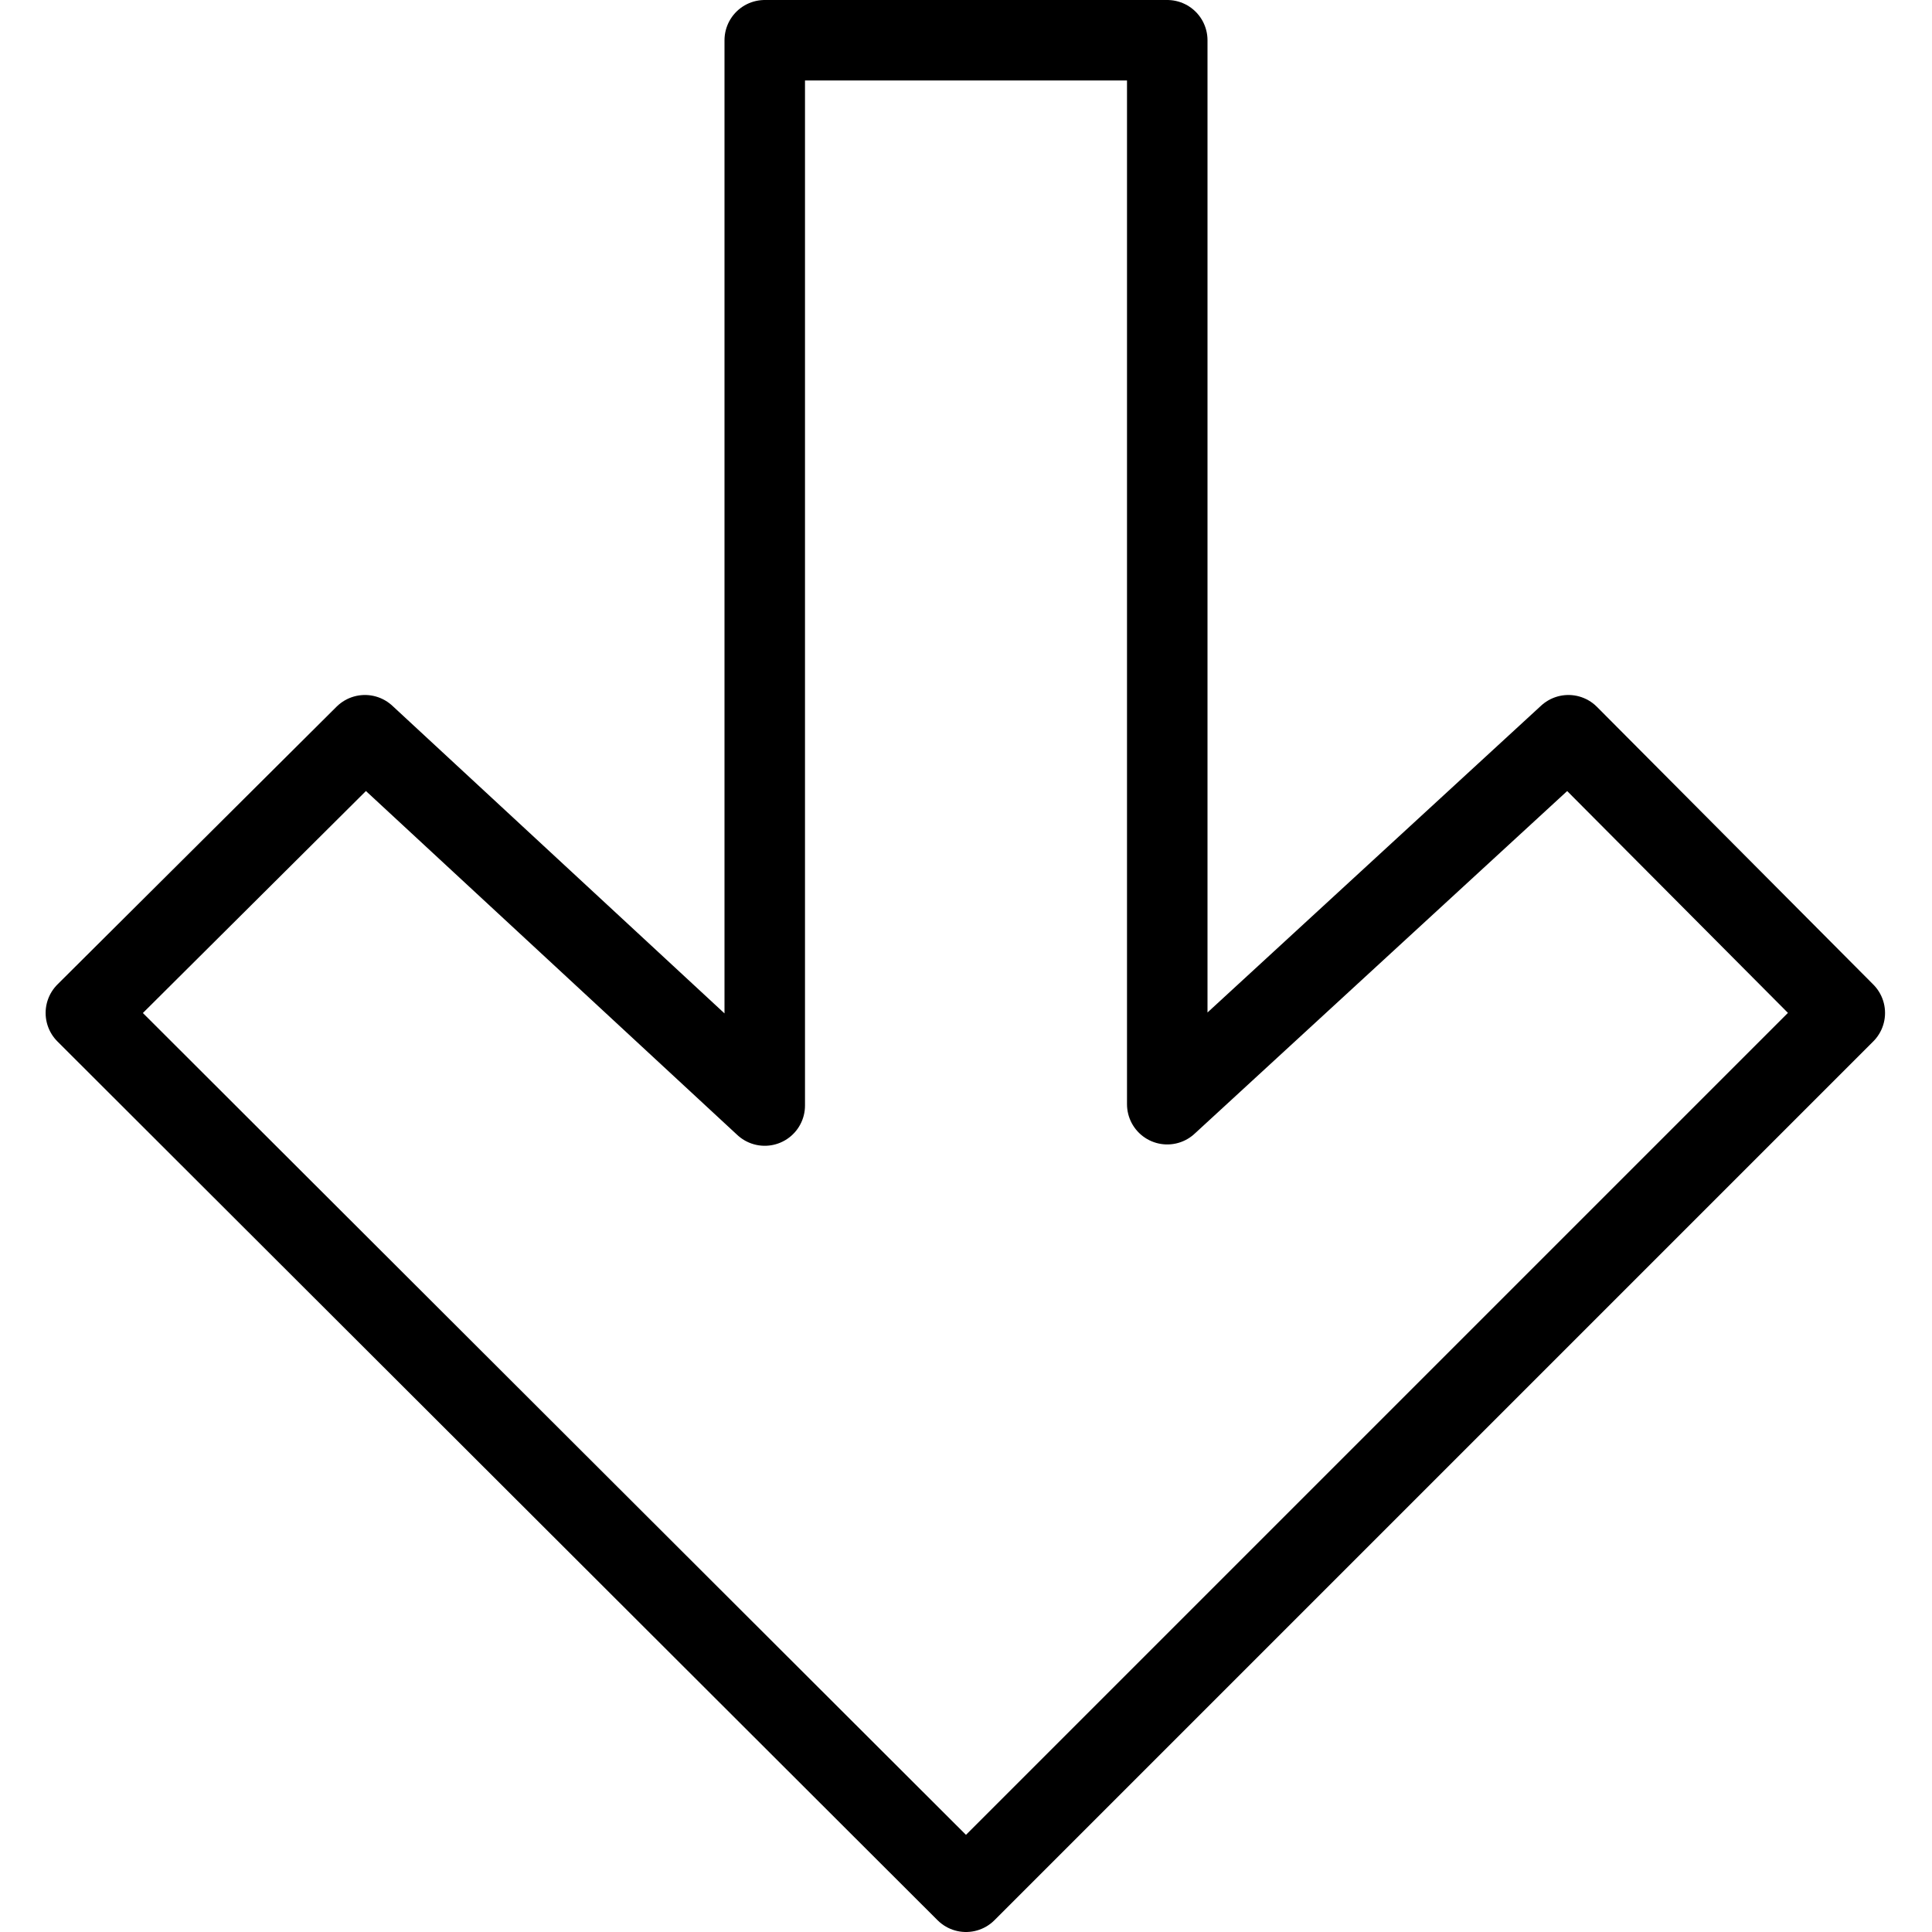 <svg xmlns="http://www.w3.org/2000/svg" viewBox="0 0 144 144"><polygon points="137.5 75.5 72 141 6.4 75.5 27.2 54.8 57 82.4 57 3 87 3 87 82.3 116.9 54.8 137.5 75.5" style="fill:none;stroke:#000;stroke-linejoin:round;stroke-width:6px"/><rect width="144" height="144" style="fill:none"/></svg>